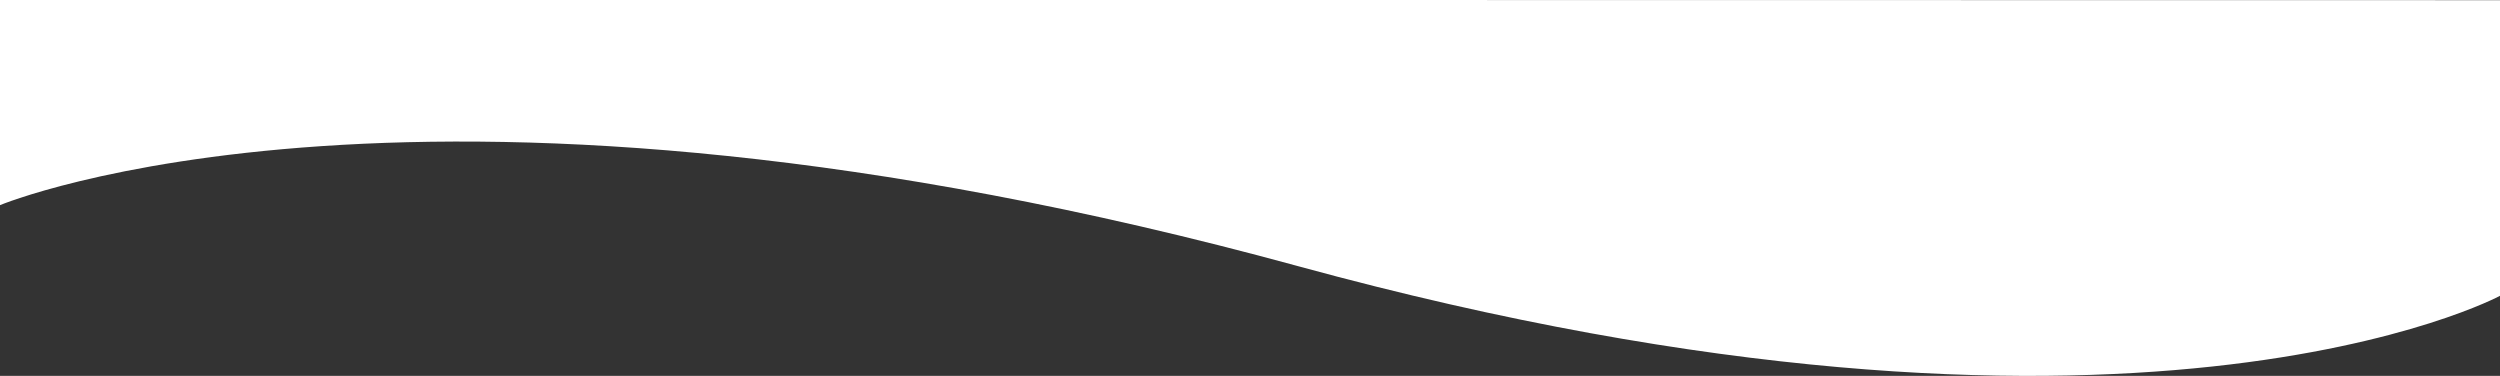<?xml version="1.0" encoding="utf-8"?>
<!-- Generator: Adobe Illustrator 24.2.3, SVG Export Plug-In . SVG Version: 6.00 Build 0)  -->
<svg version="1.1" id="Lager_1" xmlns="http://www.w3.org/2000/svg" xmlns:xlink="http://www.w3.org/1999/xlink" x="0px" y="0px"
	 viewBox="0 0 1417.3 213.1" style="enable-background:new 0 0 1417.3 213.1;" xml:space="preserve">
<rect x="0" y="0" width="1417.3" height="213.1" fill="#333333" stroke="none"/>
<style type="text/css">
	.st0{fill:#FFFFFF;}
</style>
<path class="st0" d="M1417.3,0.1v167.6c0,0-208.4,112.5-681-16.7C240.9,15.5,0,116.3,0,116.3V-0.1L1417.3,0.1z"/>
</svg>
